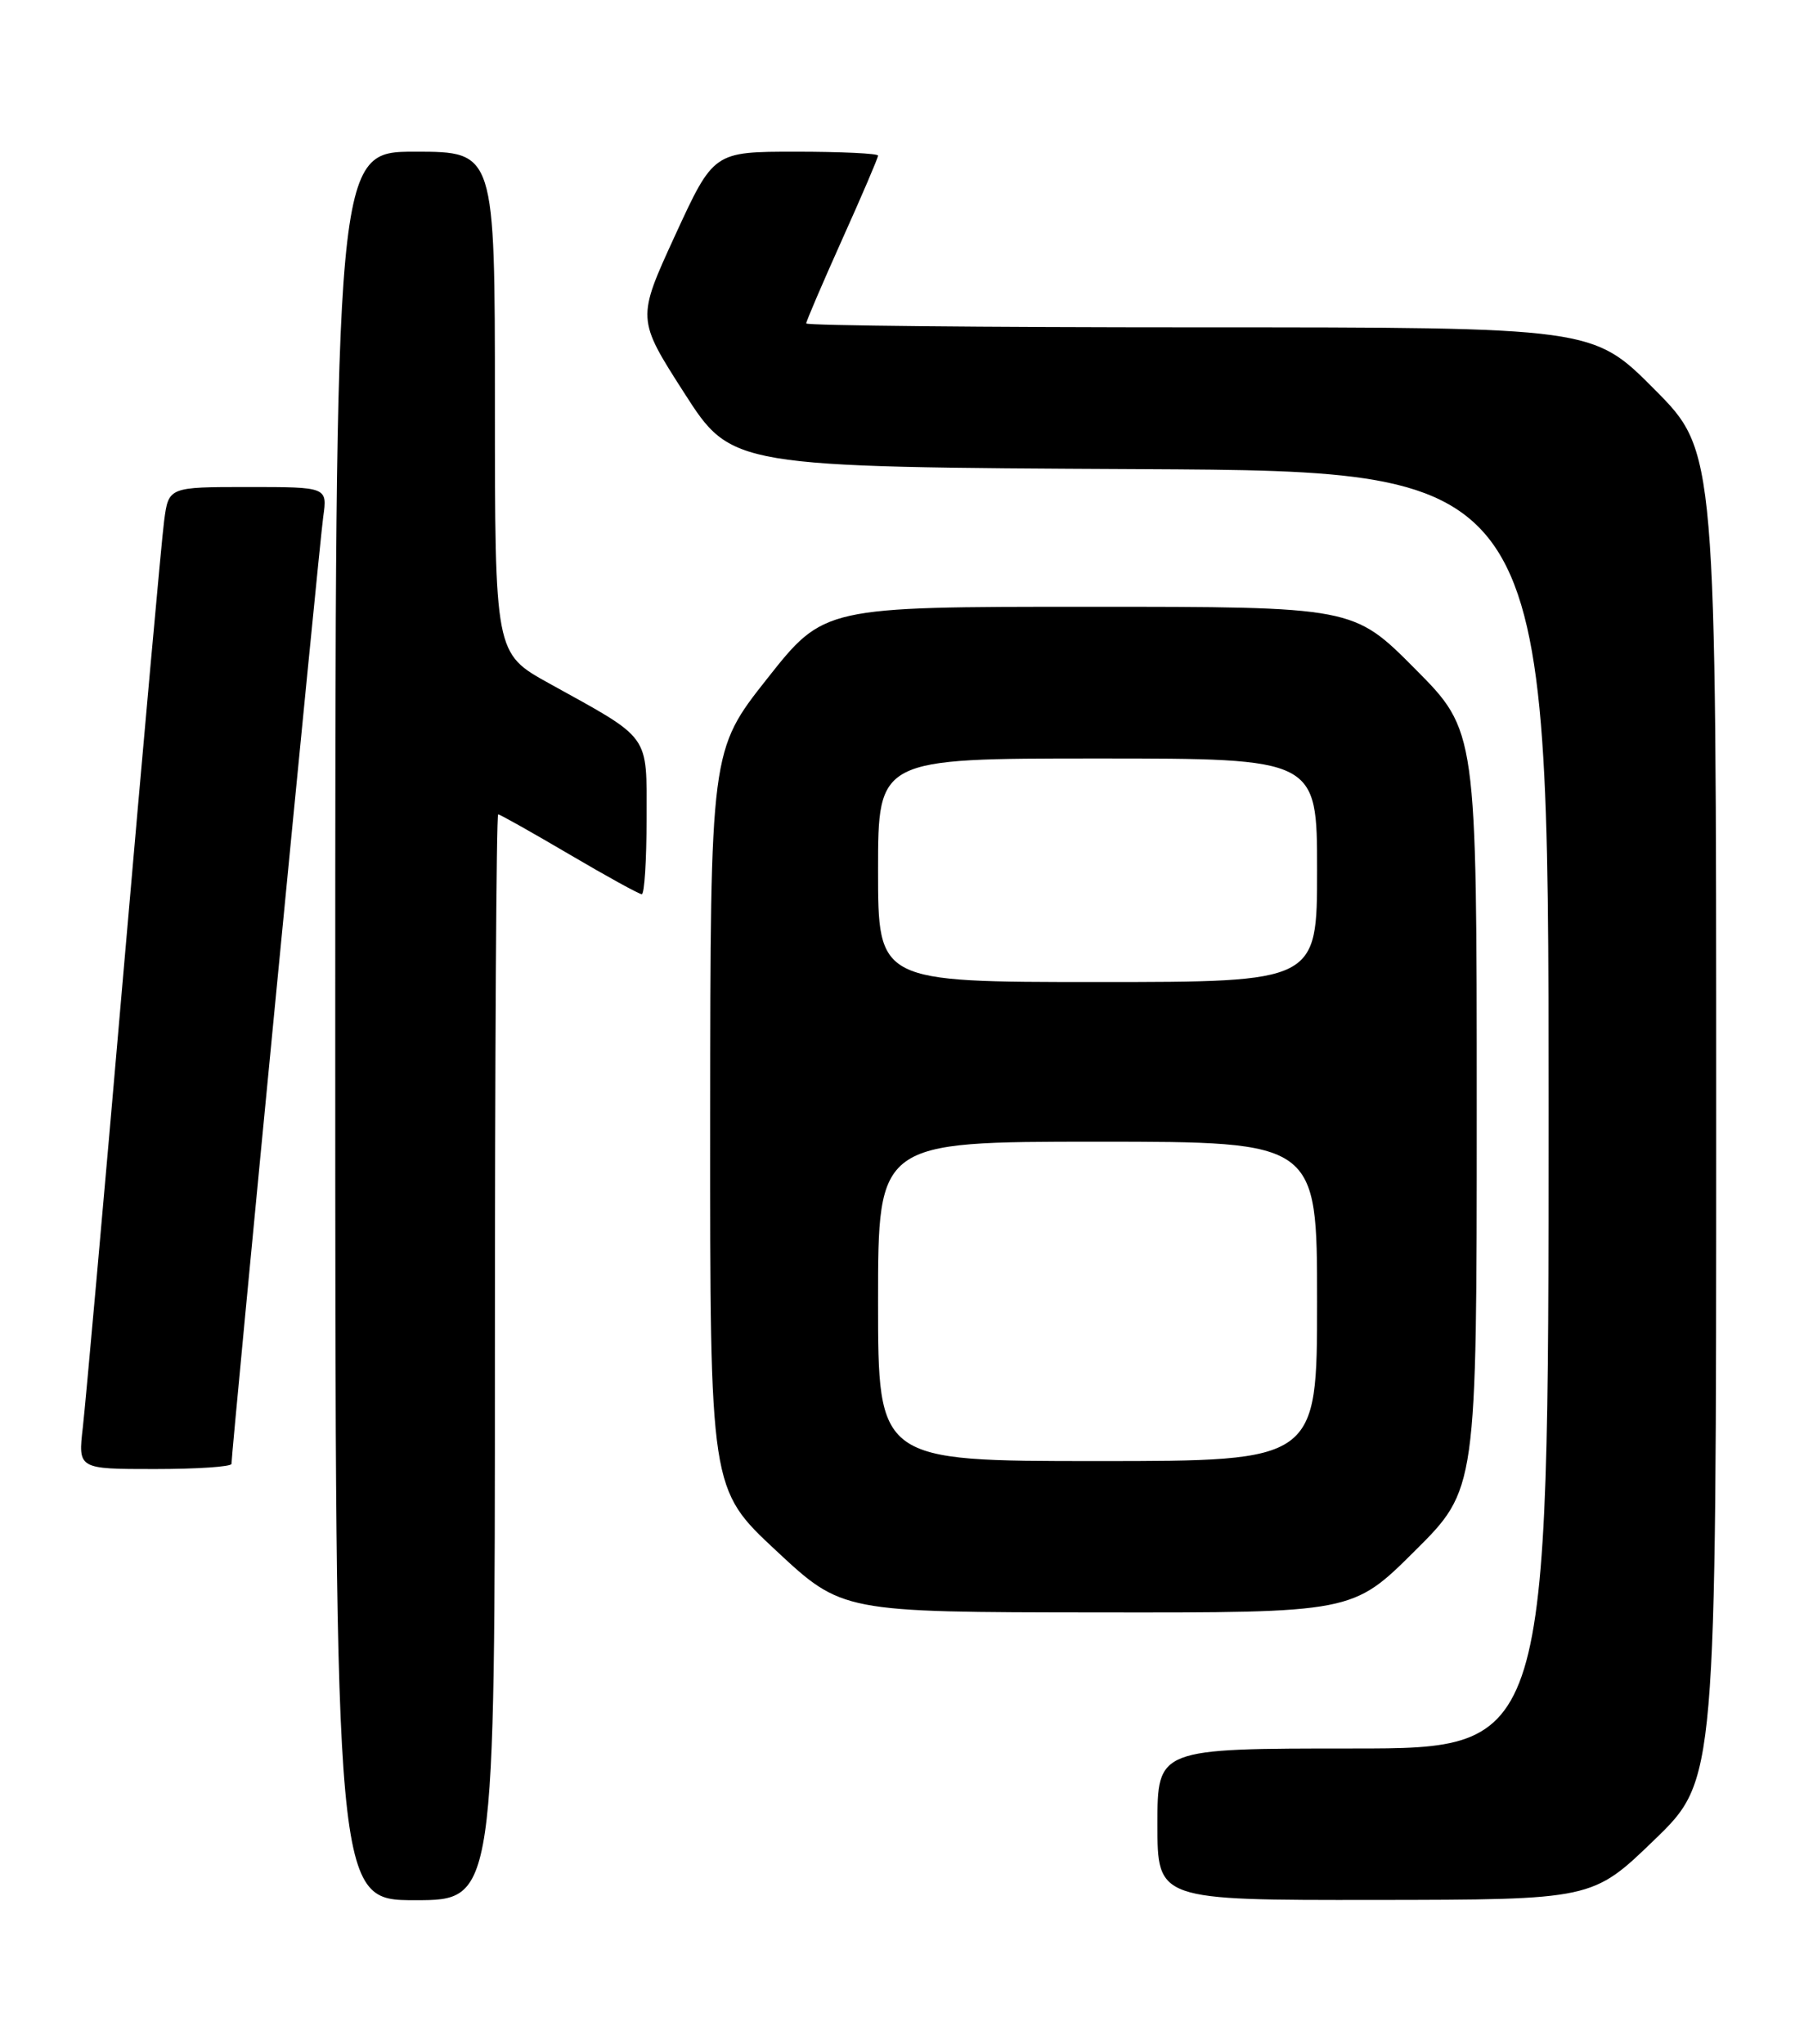 <?xml version="1.0" encoding="UTF-8" standalone="no"?>
<!DOCTYPE svg PUBLIC "-//W3C//DTD SVG 1.1//EN" "http://www.w3.org/Graphics/SVG/1.1/DTD/svg11.dtd" >
<svg xmlns="http://www.w3.org/2000/svg" xmlns:xlink="http://www.w3.org/1999/xlink" version="1.1" viewBox="0 0 226 256">
 <g >
 <path fill="currentColor"
d=" M 62.00 170.00 C 62.00 132.60 62.18 102.00 62.41 102.00 C 62.63 102.00 66.63 104.25 71.31 107.00 C 75.98 109.75 80.07 112.00 80.40 112.00 C 80.73 112.00 81.00 107.76 81.00 102.57 C 81.00 91.79 81.67 92.72 68.75 85.57 C 62.00 81.83 62.00 81.83 62.00 50.41 C 62.00 19.00 62.00 19.00 52.00 19.00 C 42.00 19.00 42.00 19.00 42.00 128.50 C 42.00 238.00 42.00 238.00 52.00 238.00 C 62.00 238.00 62.00 238.00 62.00 170.00 Z  M 207.25 230.45 C 215.00 222.96 215.00 222.96 215.00 139.75 C 215.00 56.54 215.00 56.54 207.27 48.77 C 199.55 41.00 199.55 41.00 150.27 41.00 C 123.17 41.00 101.00 40.78 101.00 40.51 C 101.00 40.23 103.03 35.51 105.50 30.00 C 107.98 24.49 110.00 19.77 110.00 19.49 C 110.00 19.22 105.37 19.00 99.70 19.00 C 89.40 19.00 89.40 19.00 84.58 29.47 C 79.77 39.94 79.77 39.94 85.72 49.22 C 91.67 58.50 91.67 58.50 142.83 58.76 C 194.00 59.02 194.00 59.02 194.00 139.01 C 194.00 219.00 194.00 219.00 169.50 219.00 C 145.00 219.00 145.00 219.00 145.00 228.50 C 145.00 238.00 145.00 238.00 172.25 237.97 C 199.50 237.94 199.50 237.94 207.25 230.45 Z  M 177.23 194.27 C 185.00 186.55 185.00 186.55 185.00 139.05 C 185.00 91.54 185.00 91.54 177.27 83.77 C 169.55 76.00 169.55 76.00 136.38 76.00 C 103.22 76.00 103.22 76.00 96.11 85.00 C 89.00 94.00 89.00 94.00 88.97 140.25 C 88.95 186.50 88.95 186.50 97.22 194.21 C 105.50 201.93 105.50 201.93 137.48 201.96 C 169.46 202.00 169.46 202.00 177.23 194.27 Z  M 29.00 183.35 C 29.00 181.76 40.01 68.10 40.49 64.75 C 41.02 61.00 41.02 61.00 31.07 61.00 C 21.12 61.00 21.12 61.00 20.56 65.25 C 20.25 67.59 17.97 92.90 15.49 121.50 C 13.02 150.10 10.71 175.86 10.38 178.75 C 9.77 184.00 9.77 184.00 19.38 184.00 C 24.67 184.00 29.00 183.71 29.00 183.35 Z  M 110.00 163.00 C 110.00 143.00 110.00 143.00 137.50 143.00 C 165.00 143.00 165.00 143.00 165.00 163.00 C 165.00 183.00 165.00 183.00 137.50 183.00 C 110.00 183.00 110.00 183.00 110.00 163.00 Z  M 110.00 109.00 C 110.00 95.00 110.00 95.00 137.50 95.00 C 165.00 95.00 165.00 95.00 165.00 109.00 C 165.00 123.00 165.00 123.00 137.50 123.00 C 110.00 123.00 110.00 123.00 110.00 109.00 Z "/>
</g>
</svg>